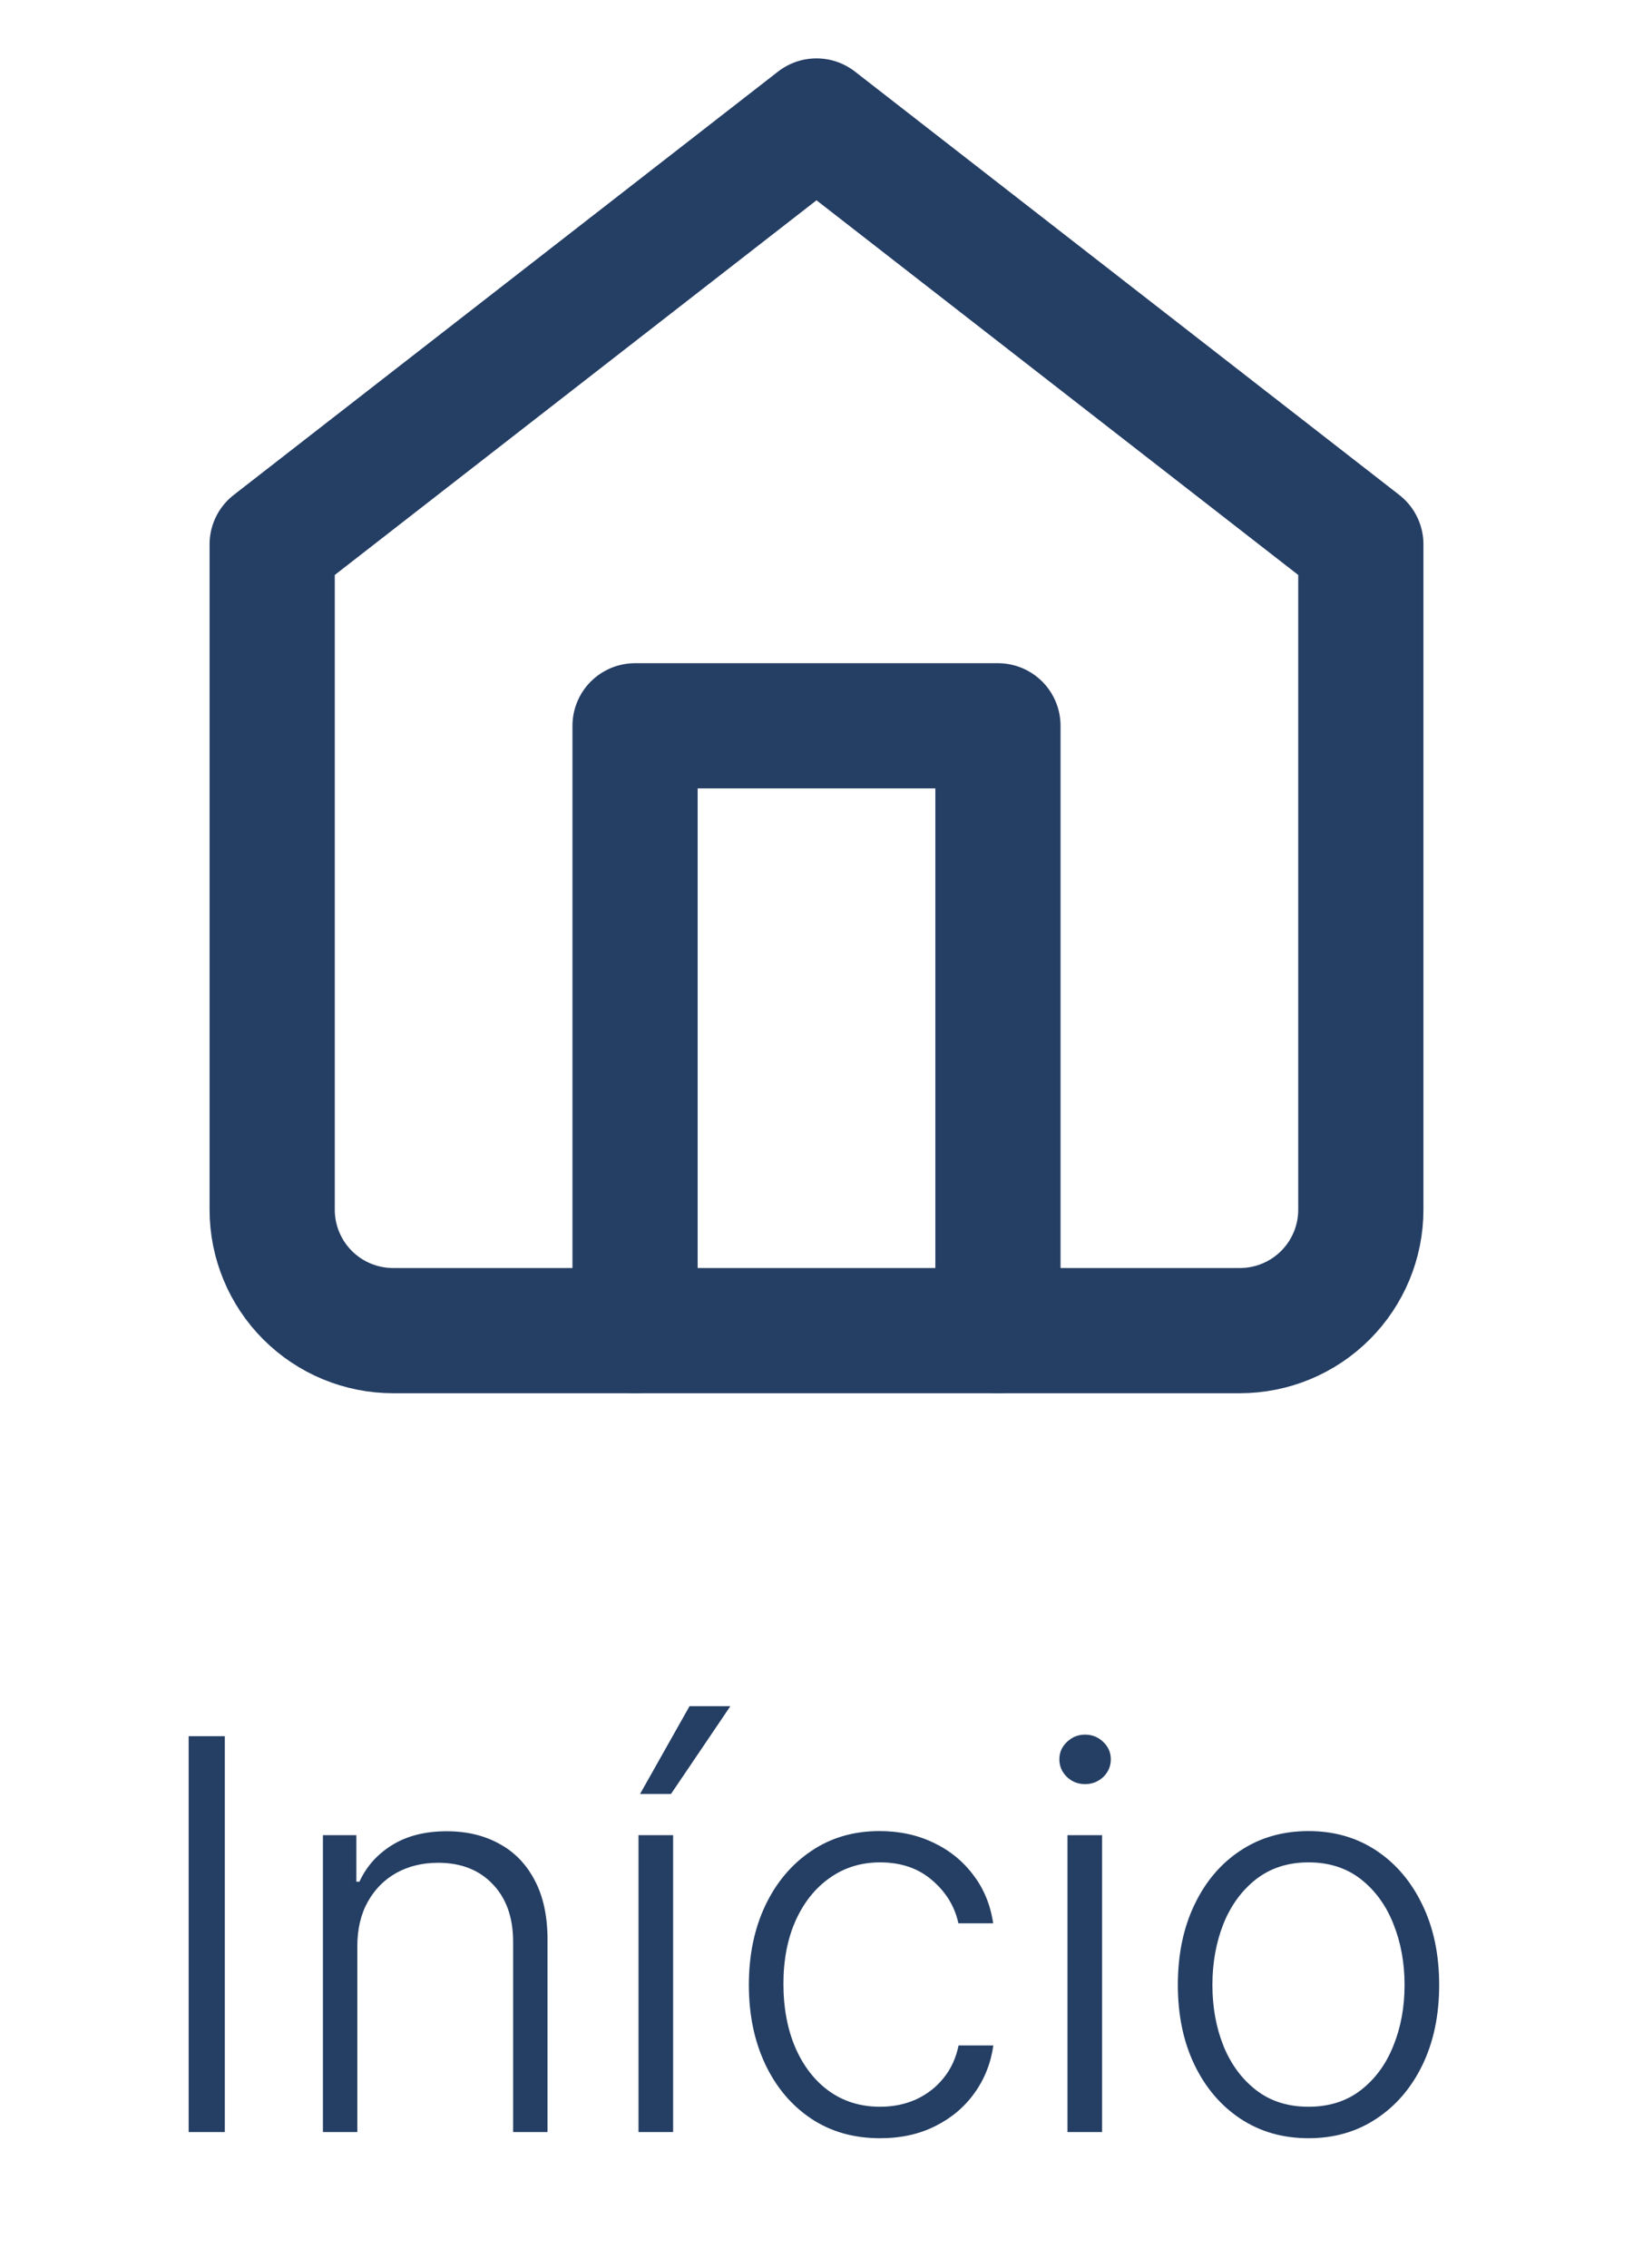<svg width="36" height="50" viewBox="0 0 36 50" fill="none" xmlns="http://www.w3.org/2000/svg">
<path d="M4.956 38.273V47H4.159V38.273H4.956ZM7.877 42.909V47H7.119V40.455H7.856V41.481H7.924C8.077 41.146 8.316 40.878 8.64 40.676C8.967 40.472 9.37 40.369 9.85 40.369C10.29 40.369 10.677 40.462 11.009 40.646C11.345 40.828 11.604 41.097 11.789 41.452C11.977 41.807 12.07 42.243 12.07 42.76V47H11.312V42.807C11.312 42.27 11.161 41.845 10.86 41.533C10.562 41.22 10.161 41.064 9.658 41.064C9.315 41.064 9.009 41.138 8.742 41.285C8.475 41.433 8.263 41.646 8.107 41.925C7.954 42.2 7.877 42.528 7.877 42.909ZM14.076 47V40.455H14.839V47H14.076ZM14.11 39.547L15.201 37.612H16.101L14.792 39.547H14.11ZM19.402 47.136C18.817 47.136 18.307 46.99 17.872 46.697C17.44 46.405 17.105 46.004 16.866 45.496C16.628 44.987 16.509 44.408 16.509 43.757C16.509 43.101 16.629 42.517 16.871 42.006C17.115 41.494 17.453 41.094 17.885 40.804C18.317 40.511 18.818 40.365 19.389 40.365C19.827 40.365 20.223 40.45 20.578 40.621C20.933 40.788 21.226 41.026 21.456 41.332C21.689 41.636 21.835 41.992 21.895 42.398H21.128C21.048 42.028 20.857 41.713 20.553 41.452C20.251 41.188 19.868 41.055 19.402 41.055C18.984 41.055 18.615 41.169 18.294 41.396C17.973 41.621 17.722 41.935 17.54 42.338C17.361 42.739 17.271 43.203 17.271 43.731C17.271 44.263 17.359 44.733 17.535 45.142C17.712 45.548 17.959 45.867 18.277 46.097C18.598 46.327 18.973 46.442 19.402 46.442C19.692 46.442 19.956 46.388 20.195 46.28C20.436 46.169 20.638 46.013 20.8 45.811C20.965 45.609 21.075 45.369 21.132 45.091H21.899C21.842 45.486 21.702 45.838 21.477 46.148C21.256 46.455 20.967 46.696 20.612 46.872C20.26 47.048 19.857 47.136 19.402 47.136ZM23.533 47V40.455H24.296V47H23.533ZM23.921 39.33C23.765 39.33 23.631 39.277 23.521 39.172C23.41 39.064 23.354 38.935 23.354 38.784C23.354 38.633 23.41 38.506 23.521 38.401C23.631 38.293 23.765 38.239 23.921 38.239C24.077 38.239 24.211 38.293 24.322 38.401C24.433 38.506 24.488 38.633 24.488 38.784C24.488 38.935 24.433 39.064 24.322 39.172C24.211 39.277 24.077 39.33 23.921 39.33ZM28.846 47.136C28.281 47.136 27.781 46.993 27.346 46.706C26.914 46.419 26.576 46.023 26.332 45.517C26.088 45.008 25.966 44.422 25.966 43.757C25.966 43.087 26.088 42.497 26.332 41.989C26.576 41.477 26.914 41.08 27.346 40.795C27.781 40.508 28.281 40.365 28.846 40.365C29.412 40.365 29.91 40.508 30.342 40.795C30.774 41.082 31.112 41.48 31.356 41.989C31.603 42.497 31.727 43.087 31.727 43.757C31.727 44.422 31.605 45.008 31.36 45.517C31.116 46.023 30.777 46.419 30.342 46.706C29.91 46.993 29.412 47.136 28.846 47.136ZM28.846 46.442C29.301 46.442 29.686 46.32 30.001 46.075C30.316 45.831 30.555 45.506 30.717 45.099C30.882 44.693 30.964 44.246 30.964 43.757C30.964 43.269 30.882 42.82 30.717 42.41C30.555 42.001 30.316 41.673 30.001 41.426C29.686 41.179 29.301 41.055 28.846 41.055C28.395 41.055 28.01 41.179 27.691 41.426C27.376 41.673 27.136 42.001 26.971 42.41C26.809 42.82 26.728 43.269 26.728 43.757C26.728 44.246 26.809 44.693 26.971 45.099C27.136 45.506 27.376 45.831 27.691 46.075C28.007 46.32 28.392 46.442 28.846 46.442Z" fill="#243E64"/>
<path d="M6 12L18 2.667L30 12V26.667C30 27.374 29.719 28.052 29.219 28.552C28.719 29.052 28.041 29.333 27.333 29.333H8.667C7.959 29.333 7.281 29.052 6.781 28.552C6.281 28.052 6 27.374 6 26.667V12Z" stroke="#243E64" stroke-width="2.76" stroke-linecap="round" stroke-linejoin="round"/>
<path d="M14 29.333V16H22V29.333" stroke="#243E64" stroke-width="2.76" stroke-linecap="round" stroke-linejoin="round"/>
</svg>

